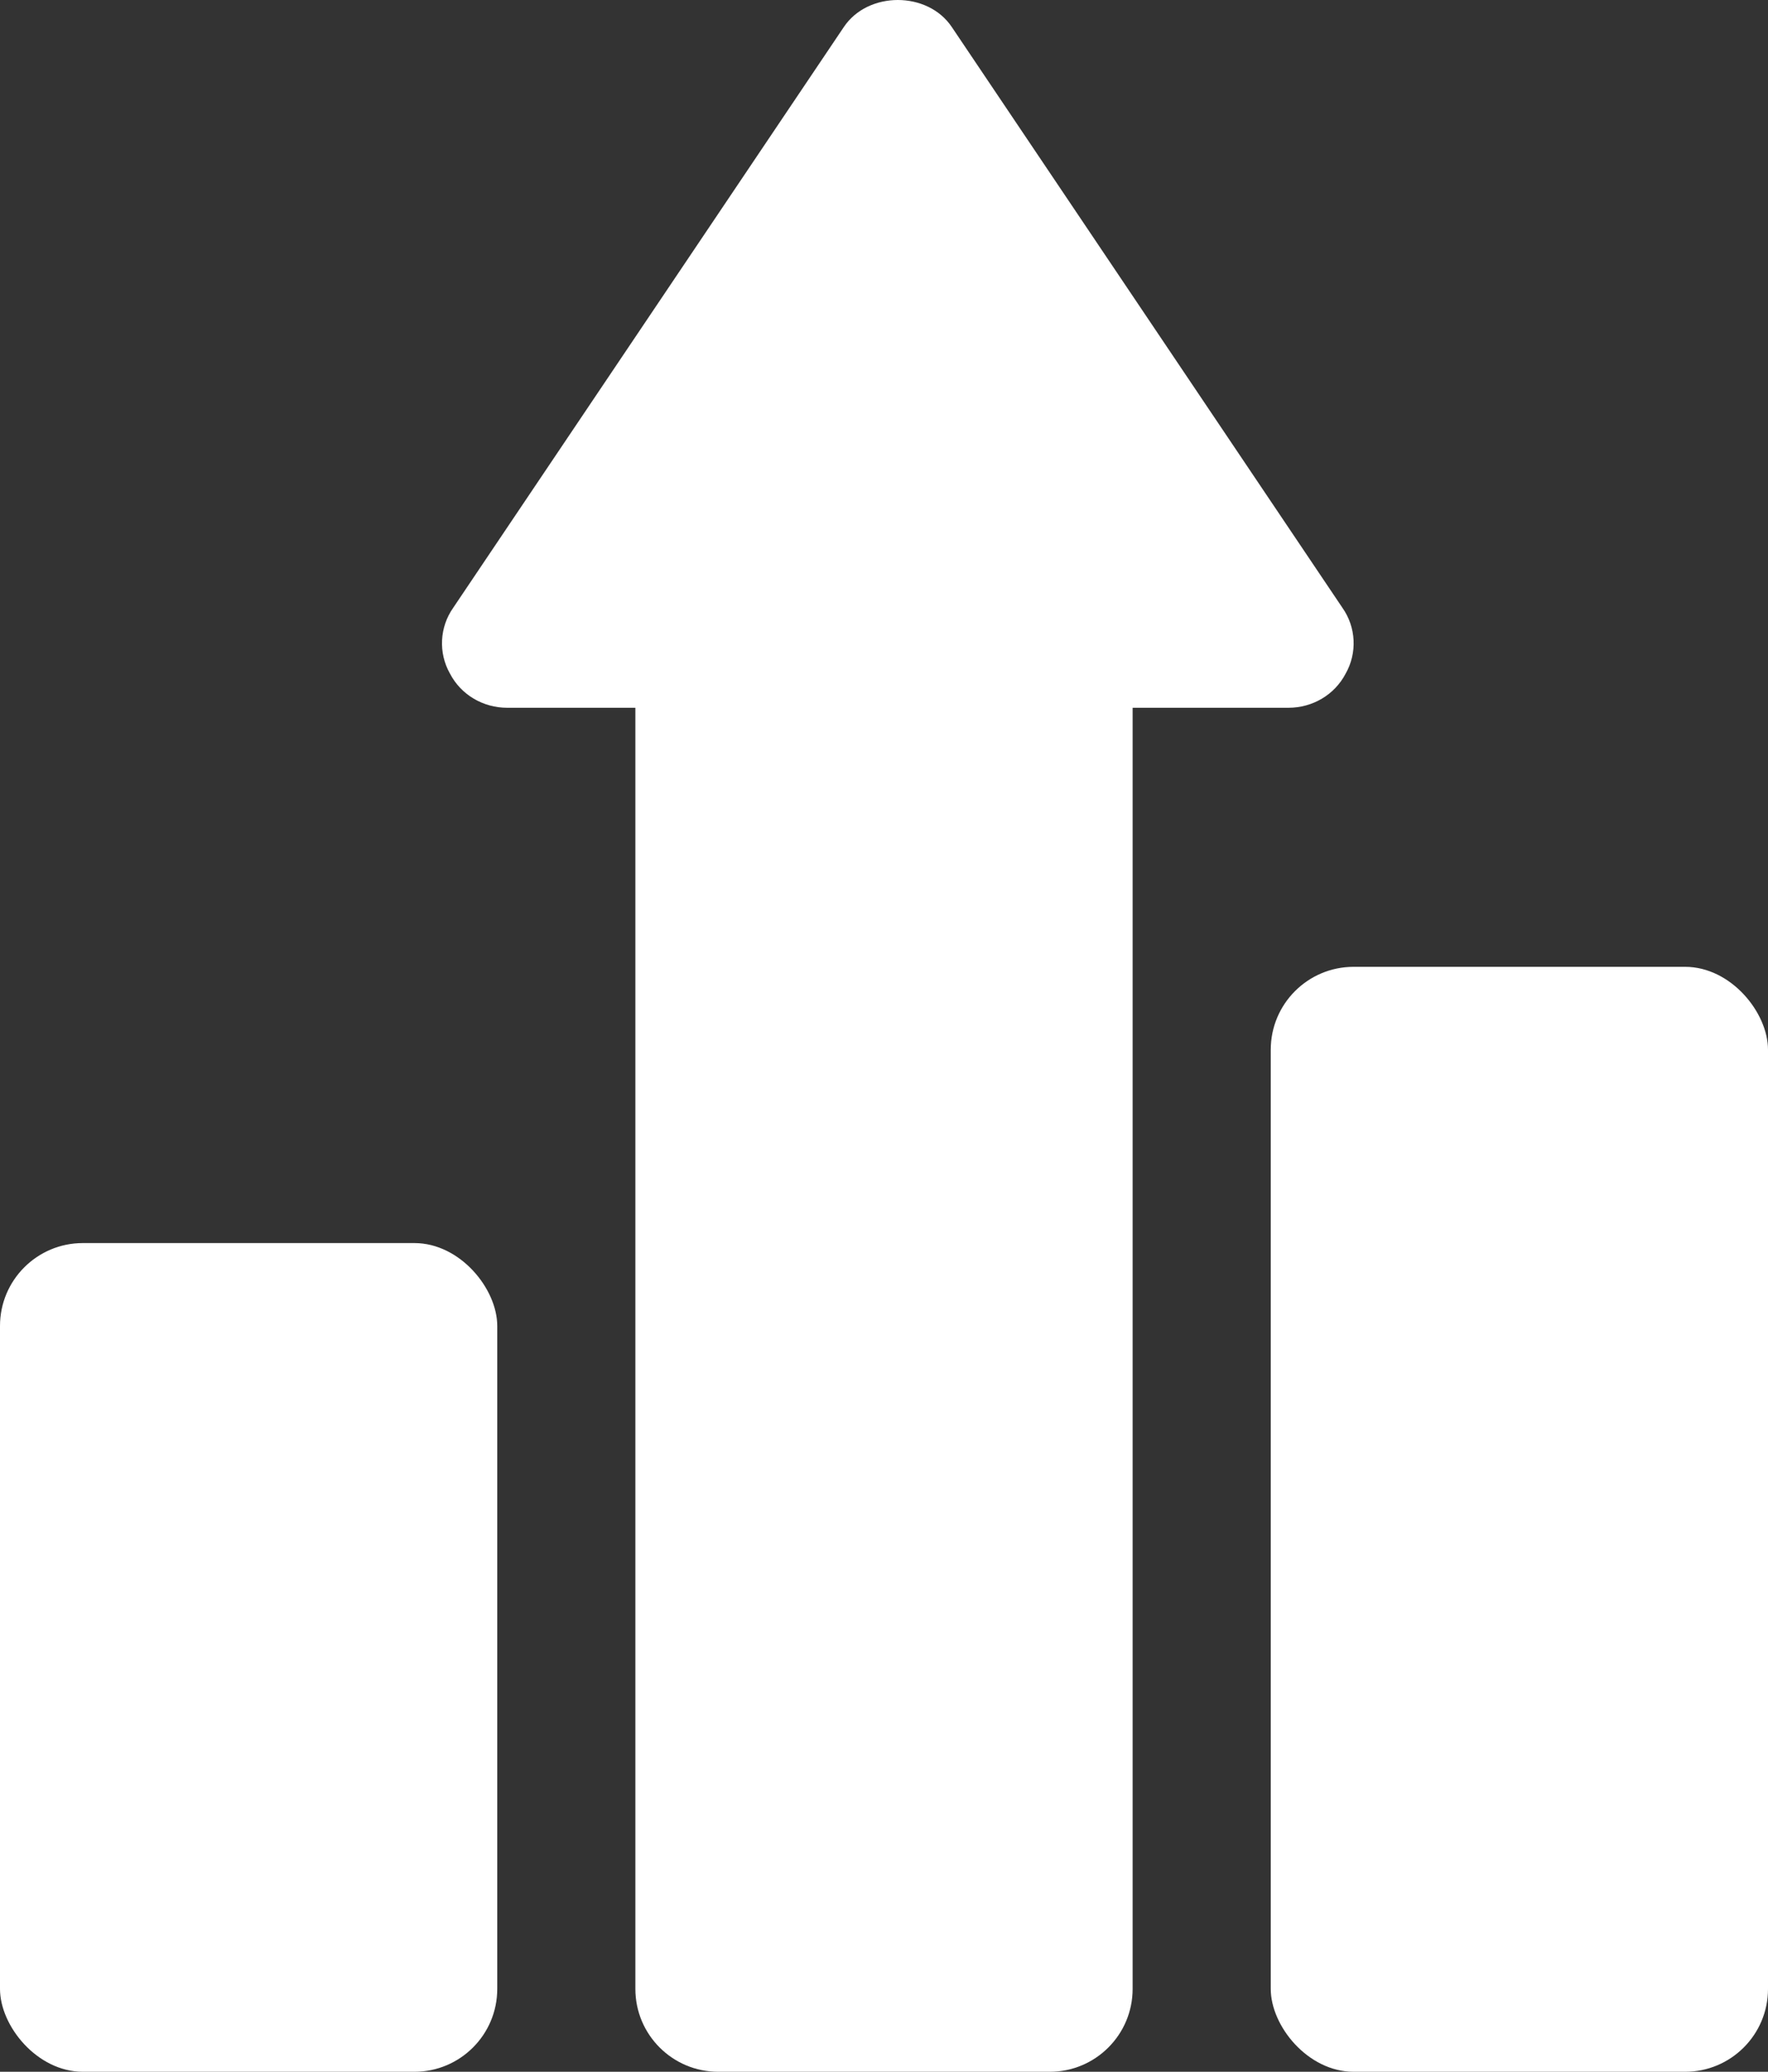<?xml version="1.0" encoding="UTF-8"?>
<svg width="64px" height="75px" viewBox="0 0 64 75" version="1.1" xmlns="http://www.w3.org/2000/svg" xmlns:xlink="http://www.w3.org/1999/xlink">
    <rect x="0" y="0" width="64" height="75" fill="#333333" stroke="none"/>
    <!-- Generator: Sketch 54.1 (76490) - https://sketchapp.com -->
    <title>Group 29</title>
    <desc>Created with Sketch.</desc>
    <g id="Page-1" stroke="none" stroke-width="1" fill="none" fill-rule="evenodd">
        <g id="Group-29" transform="translate(-6, -6)">
            <rect id="Rectangle-27" x="0" y="0" width="76" height="88"></rect>
            <rect id="Rectangle-15" fill="#FFFFFF" x="6" y="51" width="18" height="30" rx="3"></rect>
            <rect id="Rectangle-15" fill="#FFFFFF" x="52" y="41" width="18" height="40" rx="3"></rect>
            <g id="Group-30" transform="translate(22, 6)" fill="#FFFFFF">
                <path d="M25,25.622 L25,72 C25,73.657 23.657,75 22,75 L10,75 C8.343,75 7,73.657 7,72 L7,25.622 L2.362,25.622 C1.49,25.622 0.689,25.155 0.288,24.384 C-0.136,23.637 -0.089,22.703 0.406,22.002 L14.544,0.981 C15.416,-0.327 17.584,-0.327 18.456,0.981 L32.594,22.002 C33.089,22.703 33.136,23.637 32.712,24.384 C32.311,25.155 31.51,25.622 30.638,25.622 L25,25.622 Z" id="Combined-Shape"></path>
            </g>
            <g id="noun_Arrow_1966946" transform="translate(22, 6)"></g>
        </g>
    </g>
</svg>